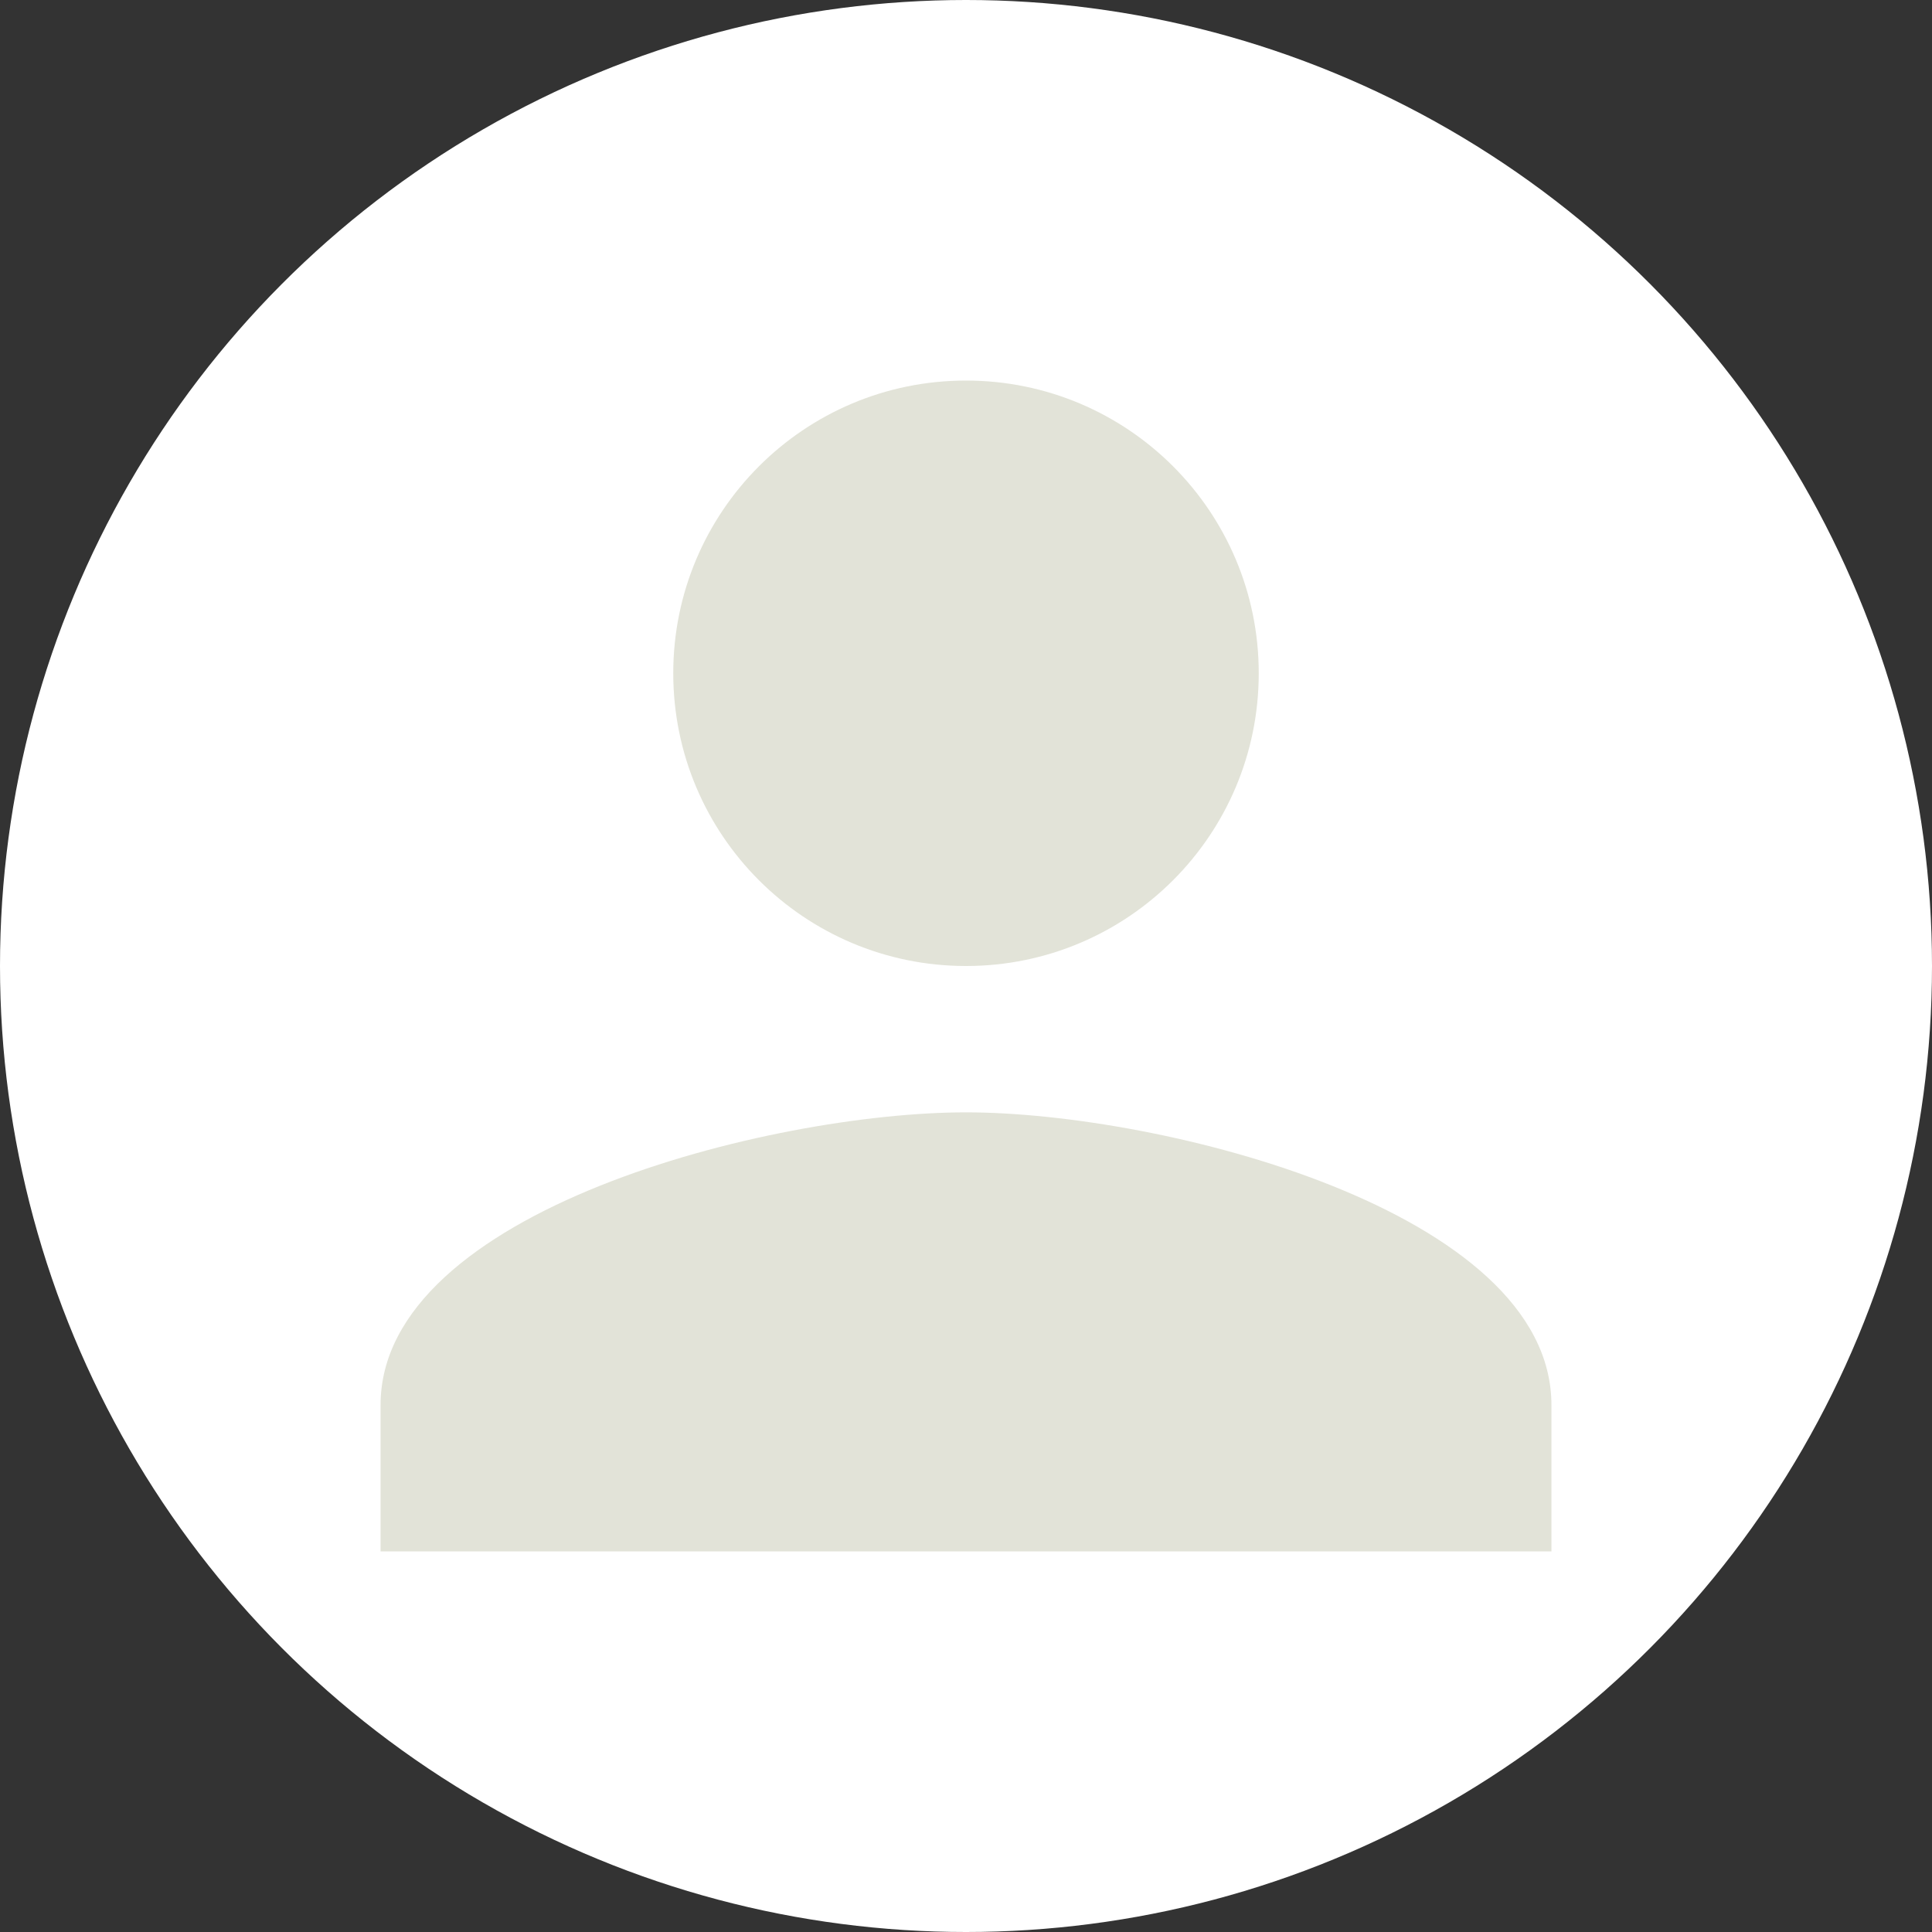 <svg width="44" height="44" viewBox="0 0 44 44" fill="none" xmlns="http://www.w3.org/2000/svg">
<rect x="0" y="0" width="44" height="44" fill="#333333" stroke="none"/>
<circle cx="22" cy="22" r="22" fill="white"/>
<g clip-path="url(#clip0_1657_1289)">
<path d="M22 22C25.683 22 28.667 19.017 28.667 15.333C28.667 11.65 25.683 8.667 22 8.667C18.317 8.667 15.333 11.65 15.333 15.333C15.333 19.017 18.317 22 22 22ZM22 25.333C17.55 25.333 8.667 27.567 8.667 32V35.333H35.333V32C35.333 27.567 26.45 25.333 22 25.333Z" fill="#E2E3D8"/>
</g>
<defs>
<clipPath id="clip0_1657_1289">
<rect width="40" height="40" fill="white" transform="translate(2 2)"/>
</clipPath>
</defs>
</svg>
